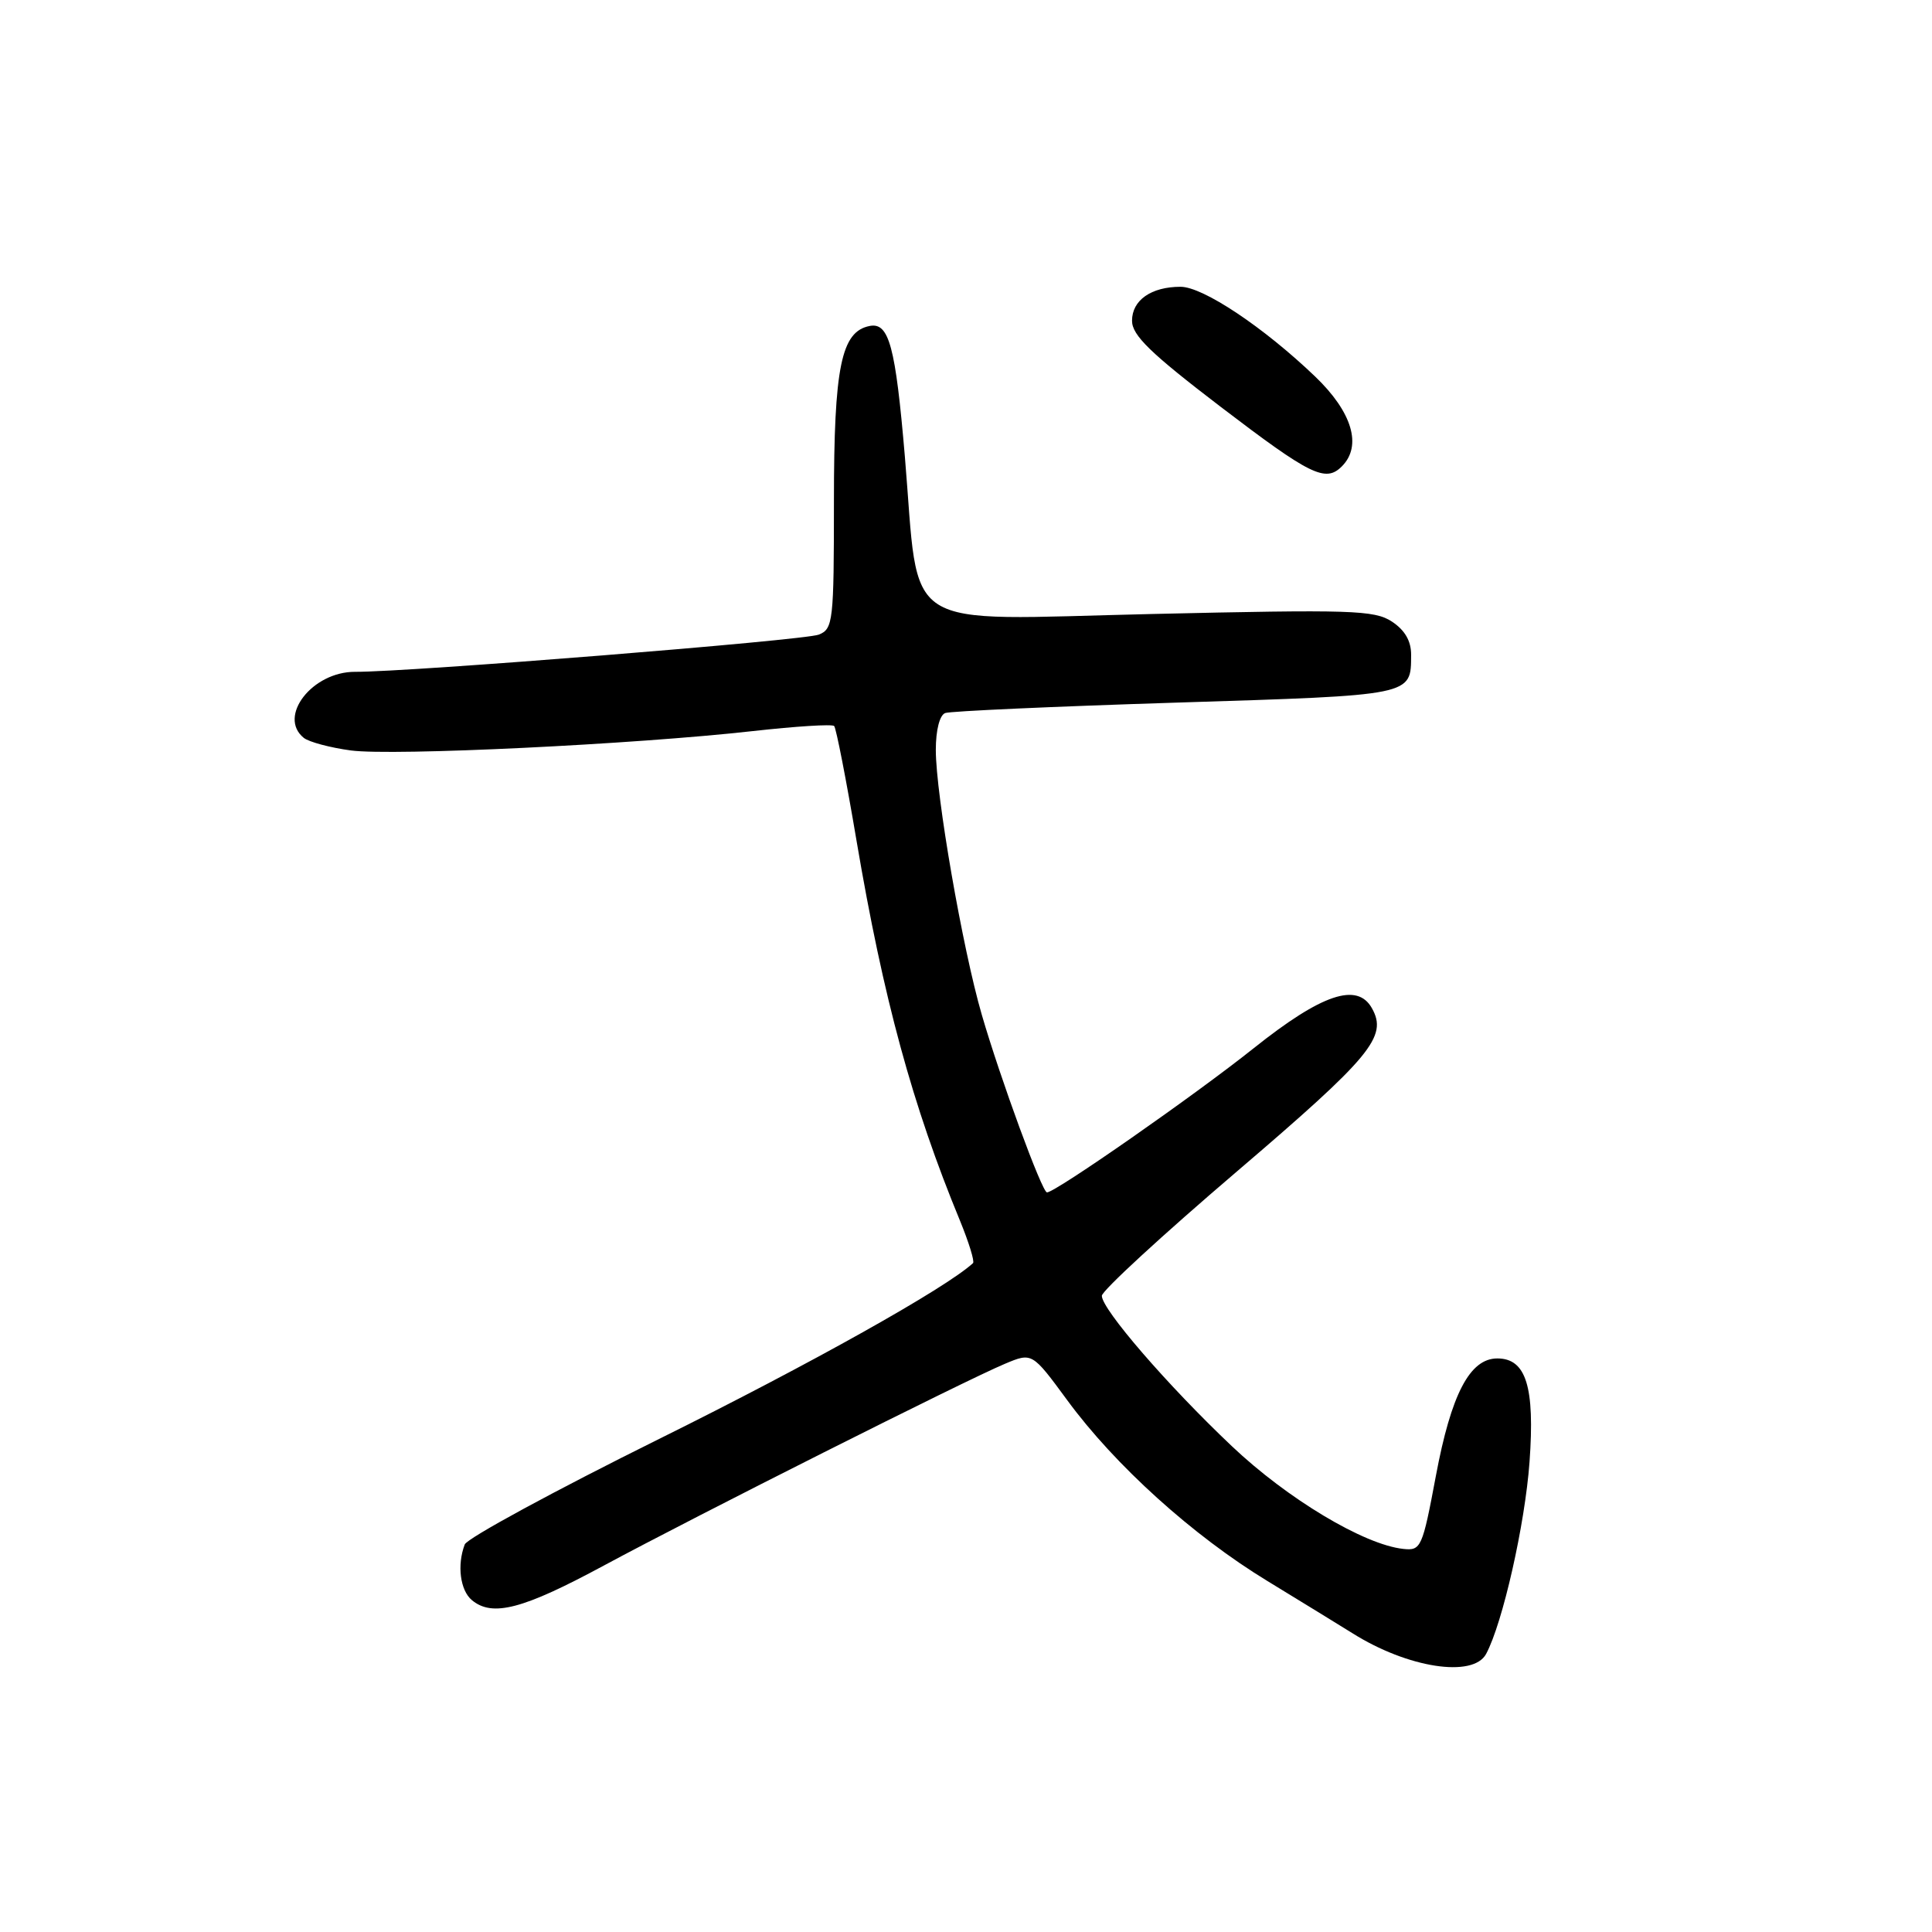 <?xml version="1.0" encoding="UTF-8" standalone="no"?>
<!DOCTYPE svg PUBLIC "-//W3C//DTD SVG 1.1//EN" "http://www.w3.org/Graphics/SVG/1.1/DTD/svg11.dtd" >
<svg xmlns="http://www.w3.org/2000/svg" xmlns:xlink="http://www.w3.org/1999/xlink" version="1.1" viewBox="0 0 256 256">
 <g >
 <path fill="currentColor"
d=" M 196.92 219.15 C 199.12 215.04 202.07 201.98 202.67 193.72 C 203.39 183.75 202.22 180.00 198.40 180.00 C 194.76 180.00 192.29 184.73 190.26 195.57 C 188.48 205.08 188.29 205.49 185.95 205.24 C 180.73 204.68 170.60 198.61 163.22 191.62 C 154.70 183.55 146.00 173.49 146.00 171.70 C 146.00 171.04 154.05 163.63 163.89 155.23 C 181.70 140.01 183.90 137.36 181.79 133.60 C 179.85 130.12 175.15 131.70 166.14 138.88 C 158.28 145.15 139.85 158.00 138.73 158.00 C 138.08 158.00 132.56 142.95 130.09 134.45 C 127.54 125.69 124.00 105.30 124.00 99.37 C 124.00 96.73 124.51 94.75 125.25 94.48 C 125.94 94.23 139.72 93.61 155.89 93.10 C 187.42 92.11 186.95 92.21 186.98 86.77 C 186.99 84.94 186.16 83.50 184.43 82.36 C 182.11 80.84 179.04 80.75 152.56 81.36 C 118.75 82.13 121.89 84.14 119.90 60.50 C 118.66 45.89 117.80 42.70 115.25 43.19 C 111.46 43.92 110.50 48.60 110.50 66.40 C 110.50 82.36 110.39 83.33 108.50 84.09 C 106.59 84.85 54.21 89.05 47.06 89.02 C 41.39 88.99 36.76 94.94 40.25 97.77 C 40.94 98.32 43.75 99.07 46.50 99.44 C 52.09 100.18 84.00 98.64 99.78 96.87 C 105.43 96.24 110.27 95.93 110.53 96.20 C 110.79 96.46 112.13 103.31 113.50 111.43 C 117.04 132.30 120.90 146.49 127.20 161.74 C 128.38 164.62 129.16 167.15 128.93 167.37 C 125.31 170.70 107.39 180.73 87.33 190.67 C 73.49 197.53 61.90 203.82 61.58 204.65 C 60.54 207.37 60.97 210.73 62.53 212.03 C 65.26 214.29 69.29 213.23 80.00 207.45 C 92.29 200.83 127.94 182.89 133.16 180.71 C 136.76 179.20 136.76 179.20 141.42 185.54 C 147.74 194.16 158.07 203.49 167.95 209.50 C 172.46 212.25 177.52 215.36 179.19 216.40 C 186.52 221.02 195.20 222.36 196.92 219.15 Z  M 177.80 61.80 C 180.52 59.08 179.18 54.60 174.25 49.88 C 167.42 43.34 159.40 38.00 156.43 38.00 C 152.54 38.00 150.00 39.78 150.00 42.50 C 150.00 44.43 152.43 46.79 161.75 53.91 C 173.64 62.98 175.63 63.97 177.80 61.80 Z "/>
</g>
</svg>
